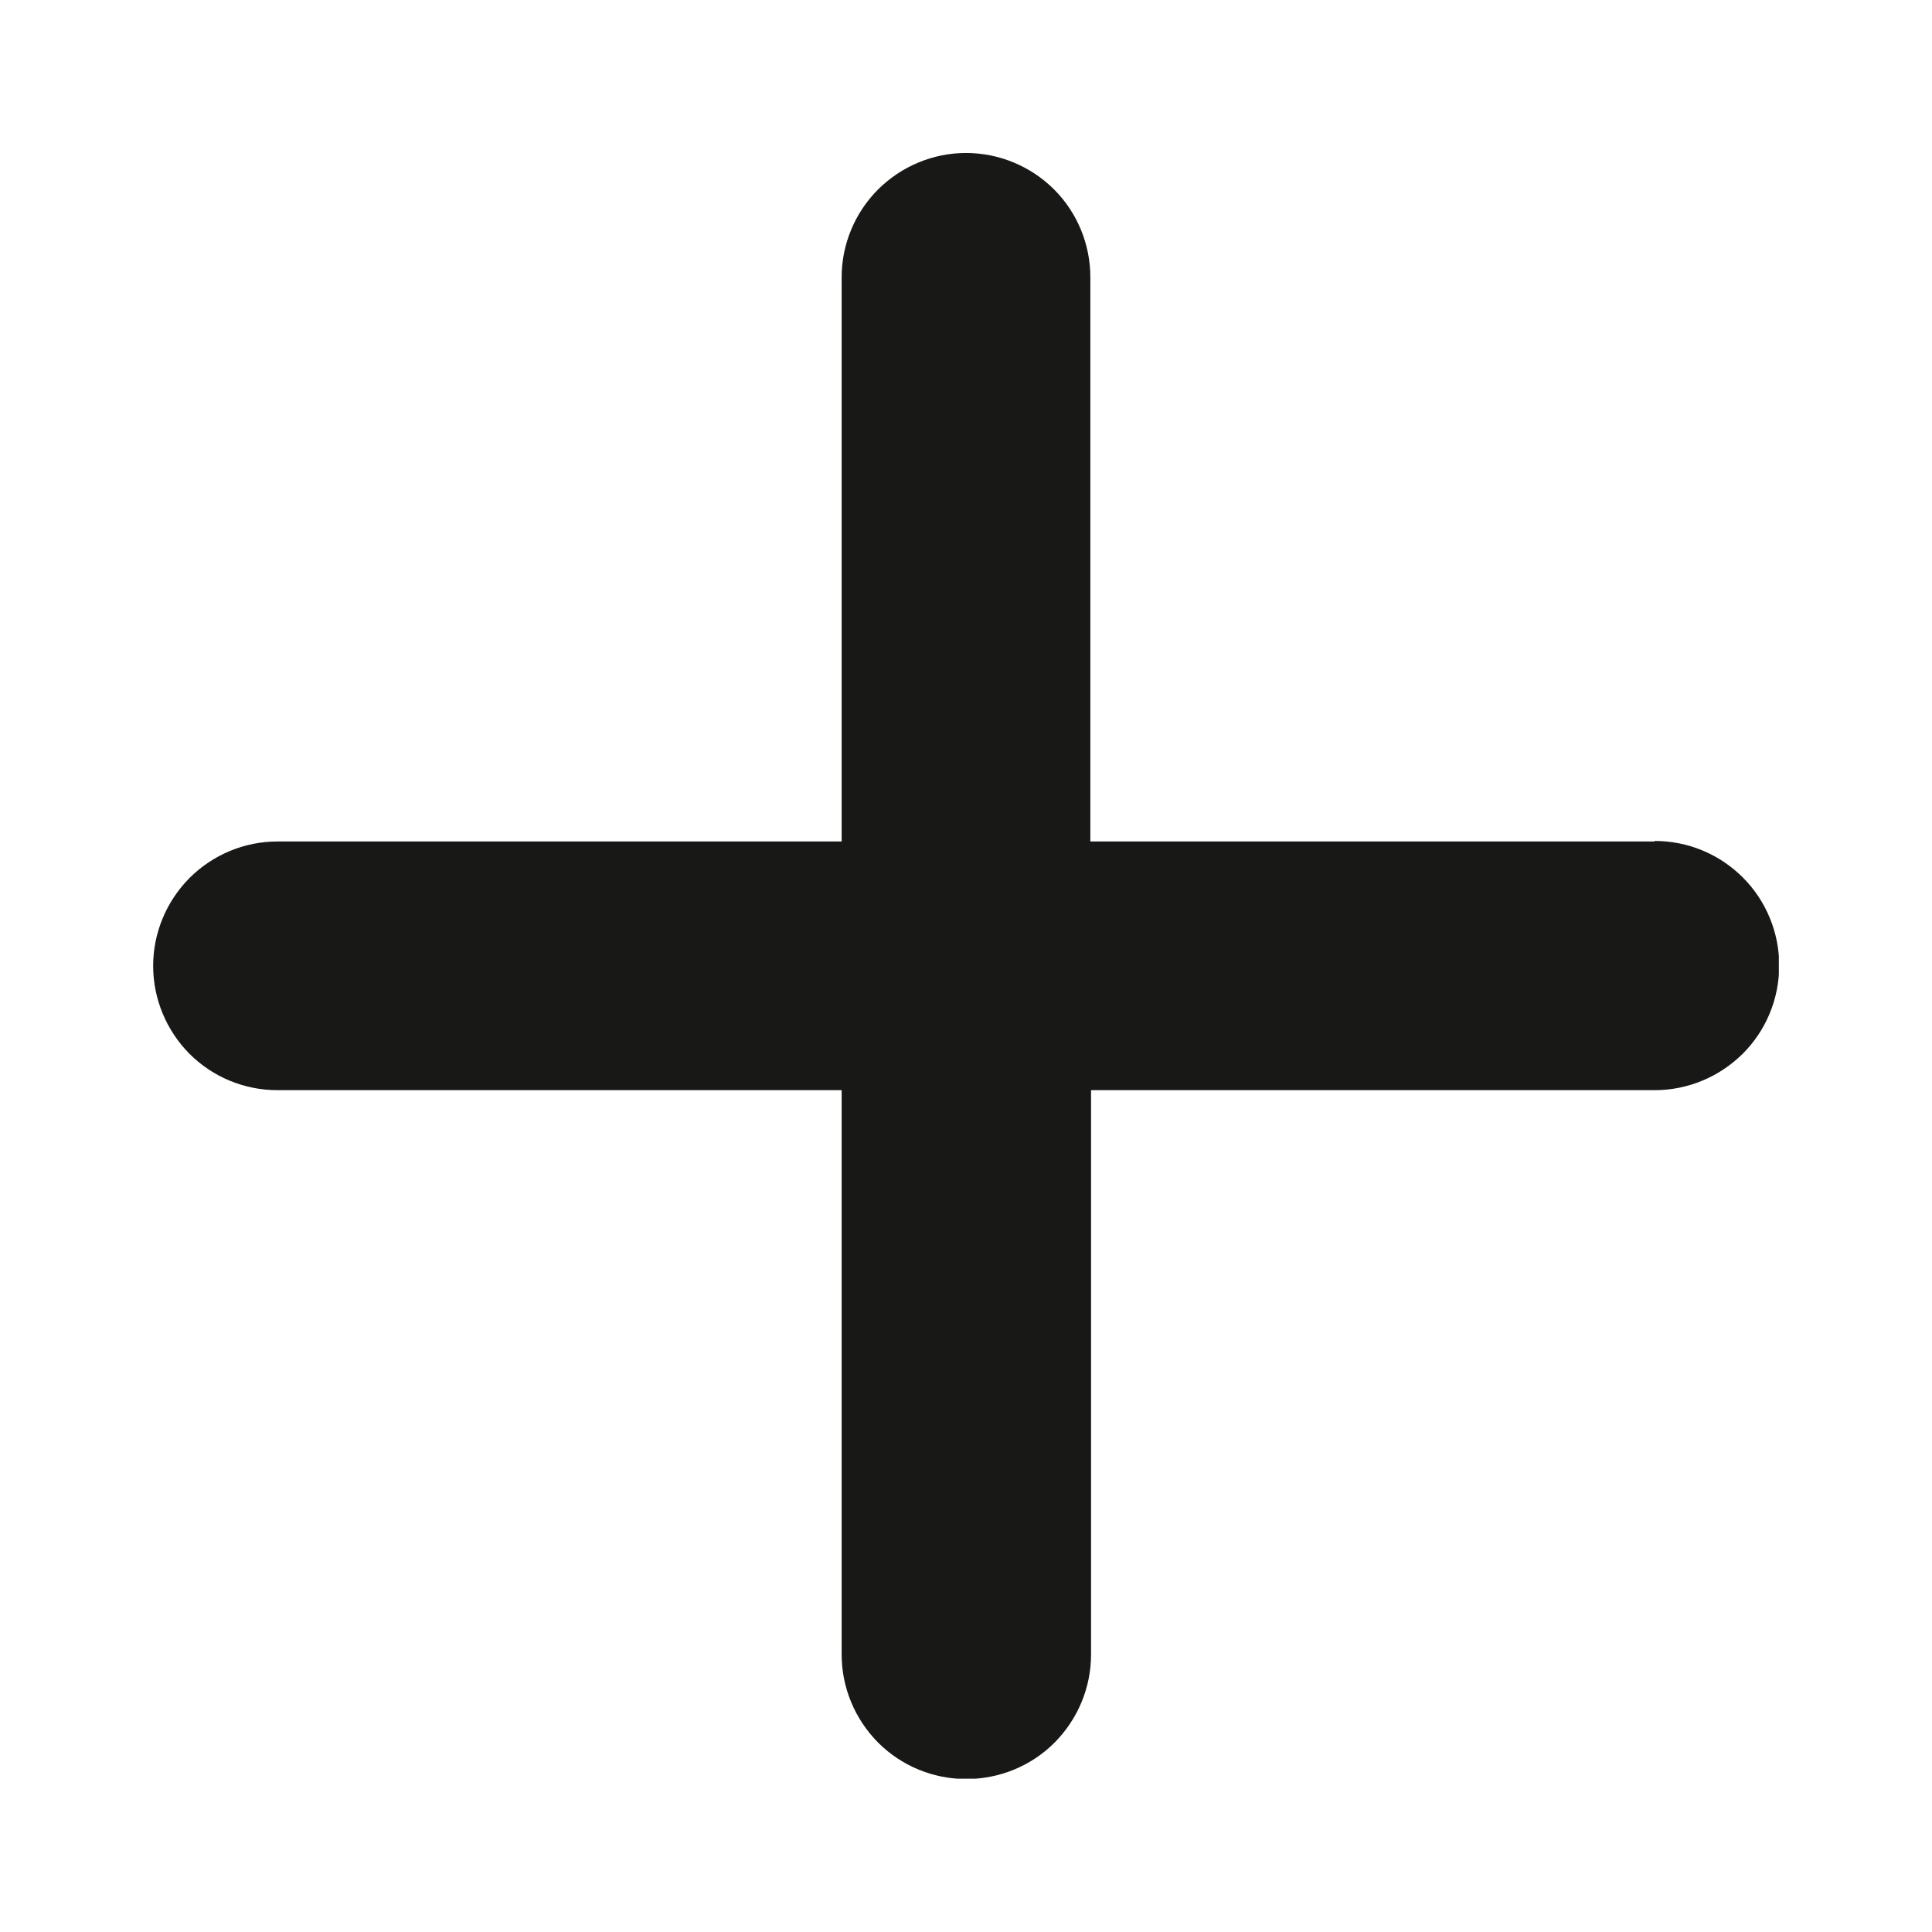 <svg viewBox="0 0 11 11" fill="none" xmlns="http://www.w3.org/2000/svg">
    <g clip-path="url(#clip0_276_8234)">
        <path d="M9.421 4.791H6.208V1.579C6.208 1.391 6.134 1.211 6.001 1.078C5.868 0.946 5.688 0.871 5.5 0.871C5.313 0.871 5.133 0.946 5 1.078C4.867 1.211 4.792 1.391 4.792 1.579V4.791H1.58C1.392 4.791 1.212 4.866 1.079 4.999C0.947 5.132 0.872 5.312 0.872 5.499C0.872 5.687 0.947 5.867 1.079 6C1.212 6.133 1.392 6.207 1.58 6.207H4.792V9.42C4.792 9.608 4.867 9.788 5 9.922C5.133 10.055 5.314 10.129 5.502 10.129C5.69 10.129 5.871 10.055 6.004 9.922C6.137 9.788 6.212 9.608 6.212 9.42V6.207H9.421C9.609 6.207 9.789 6.132 9.923 5.999C10.056 5.866 10.13 5.686 10.13 5.497C10.13 5.309 10.056 5.129 9.923 4.996C9.789 4.862 9.609 4.788 9.421 4.788V4.791Z" fill="#181817" />
    </g>
    <defs>
        <clipPath id="clip0_276_8234">
            <rect width="9.256" height="9.256" fill="white" transform="translate(0.872 0.871)" />
        </clipPath>
    </defs>
</svg>
